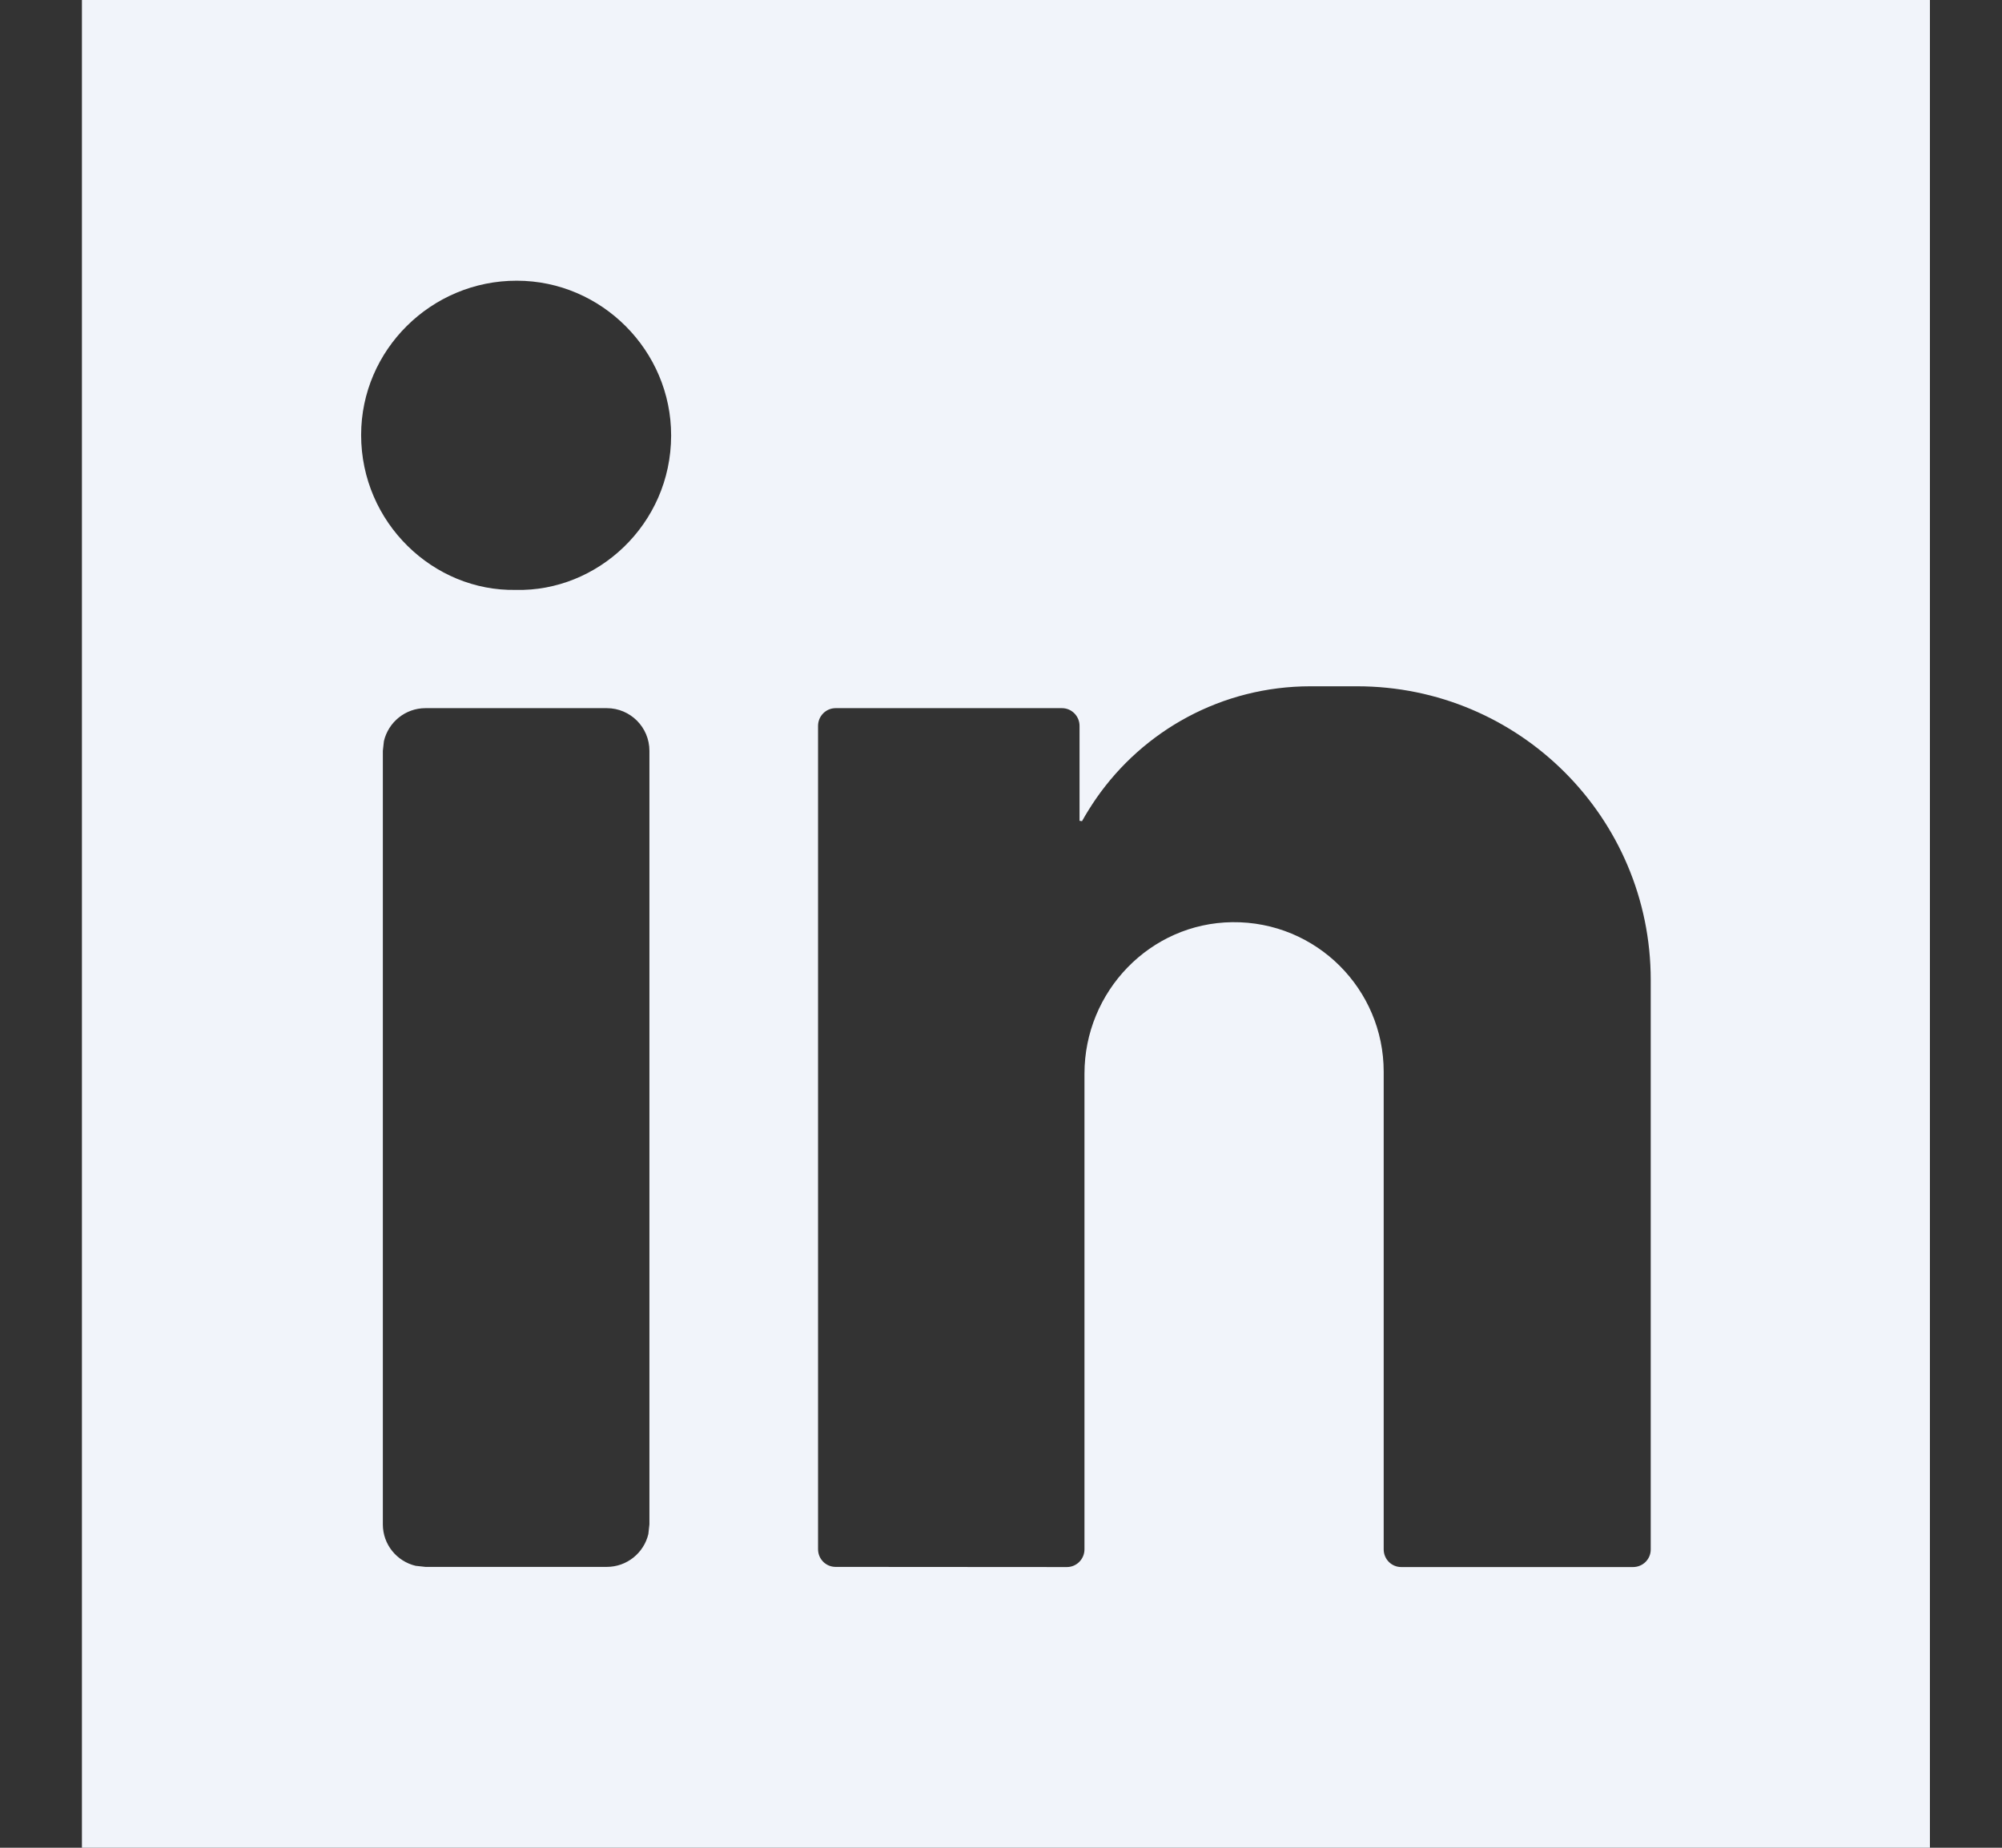 <?xml version="1.0" encoding="UTF-8"?>
<svg width="13px" height="12px" viewBox="0 0 13 12" version="1.1" xmlns="http://www.w3.org/2000/svg" xmlns:xlink="http://www.w3.org/1999/xlink">
    <rect x="0" y="0" width="13" height="12" fill="#333333" stroke="none"/>
    <!-- Generator: Sketch 57.1 (83088) - https://sketch.com -->
    <title>linked_light</title>
    <desc>Created with Sketch.</desc>
    <g id="mobile" stroke="none" stroke-width="1" fill="none" fill-rule="evenodd">
        <g id="work" transform="translate(-120, -850)" fill="#F1F4FA" fill-rule="nonzero">
            <g id="Footer" transform="translate(29, 850)">
                <g id="social_media">
                    <path d="M103.532,0 L103.532,12 L91.532,12 L91.532,0 L103.532,0 Z M99.812,4.457 L99.51,4.457 C98.934,4.457 98.425,4.744 98.119,5.184 C98.086,5.232 98.055,5.281 98.026,5.333 C98.016,5.331 98.011,5.331 98.01,5.331 L98.01,4.714 C98.01,4.651 97.959,4.599 97.896,4.599 L96.426,4.599 C96.363,4.599 96.312,4.651 96.312,4.714 L96.312,10.061 C96.312,10.125 96.363,10.176 96.426,10.176 L97.928,10.177 C97.991,10.177 98.042,10.125 98.042,10.062 L98.042,6.973 C98.042,6.439 98.468,5.995 99.002,5.989 C99.275,5.986 99.522,6.095 99.7,6.273 C99.876,6.449 99.985,6.692 99.985,6.96 L99.985,10.062 C99.985,10.126 100.036,10.177 100.099,10.177 L101.604,10.177 C101.668,10.177 101.719,10.126 101.719,10.063 L101.719,6.364 C101.719,5.311 100.866,4.457 99.812,4.457 Z M94.94,4.599 L93.763,4.599 C93.632,4.599 93.522,4.69 93.493,4.813 L93.486,4.876 L93.486,9.9 C93.486,10.031 93.577,10.14 93.699,10.169 L93.763,10.176 L94.94,10.176 C95.071,10.176 95.181,10.085 95.21,9.963 L95.217,9.9 L95.217,4.876 C95.217,4.723 95.093,4.599 94.94,4.599 Z M94.356,1.823 C93.8,1.822 93.345,2.273 93.345,2.825 C93.345,3.395 93.815,3.842 94.35,3.831 C94.877,3.844 95.357,3.408 95.358,2.829 C95.359,2.277 94.906,1.823 94.356,1.823 Z" id="linked_light"></path>
                </g>
            </g>
        </g>
    </g>
</svg>